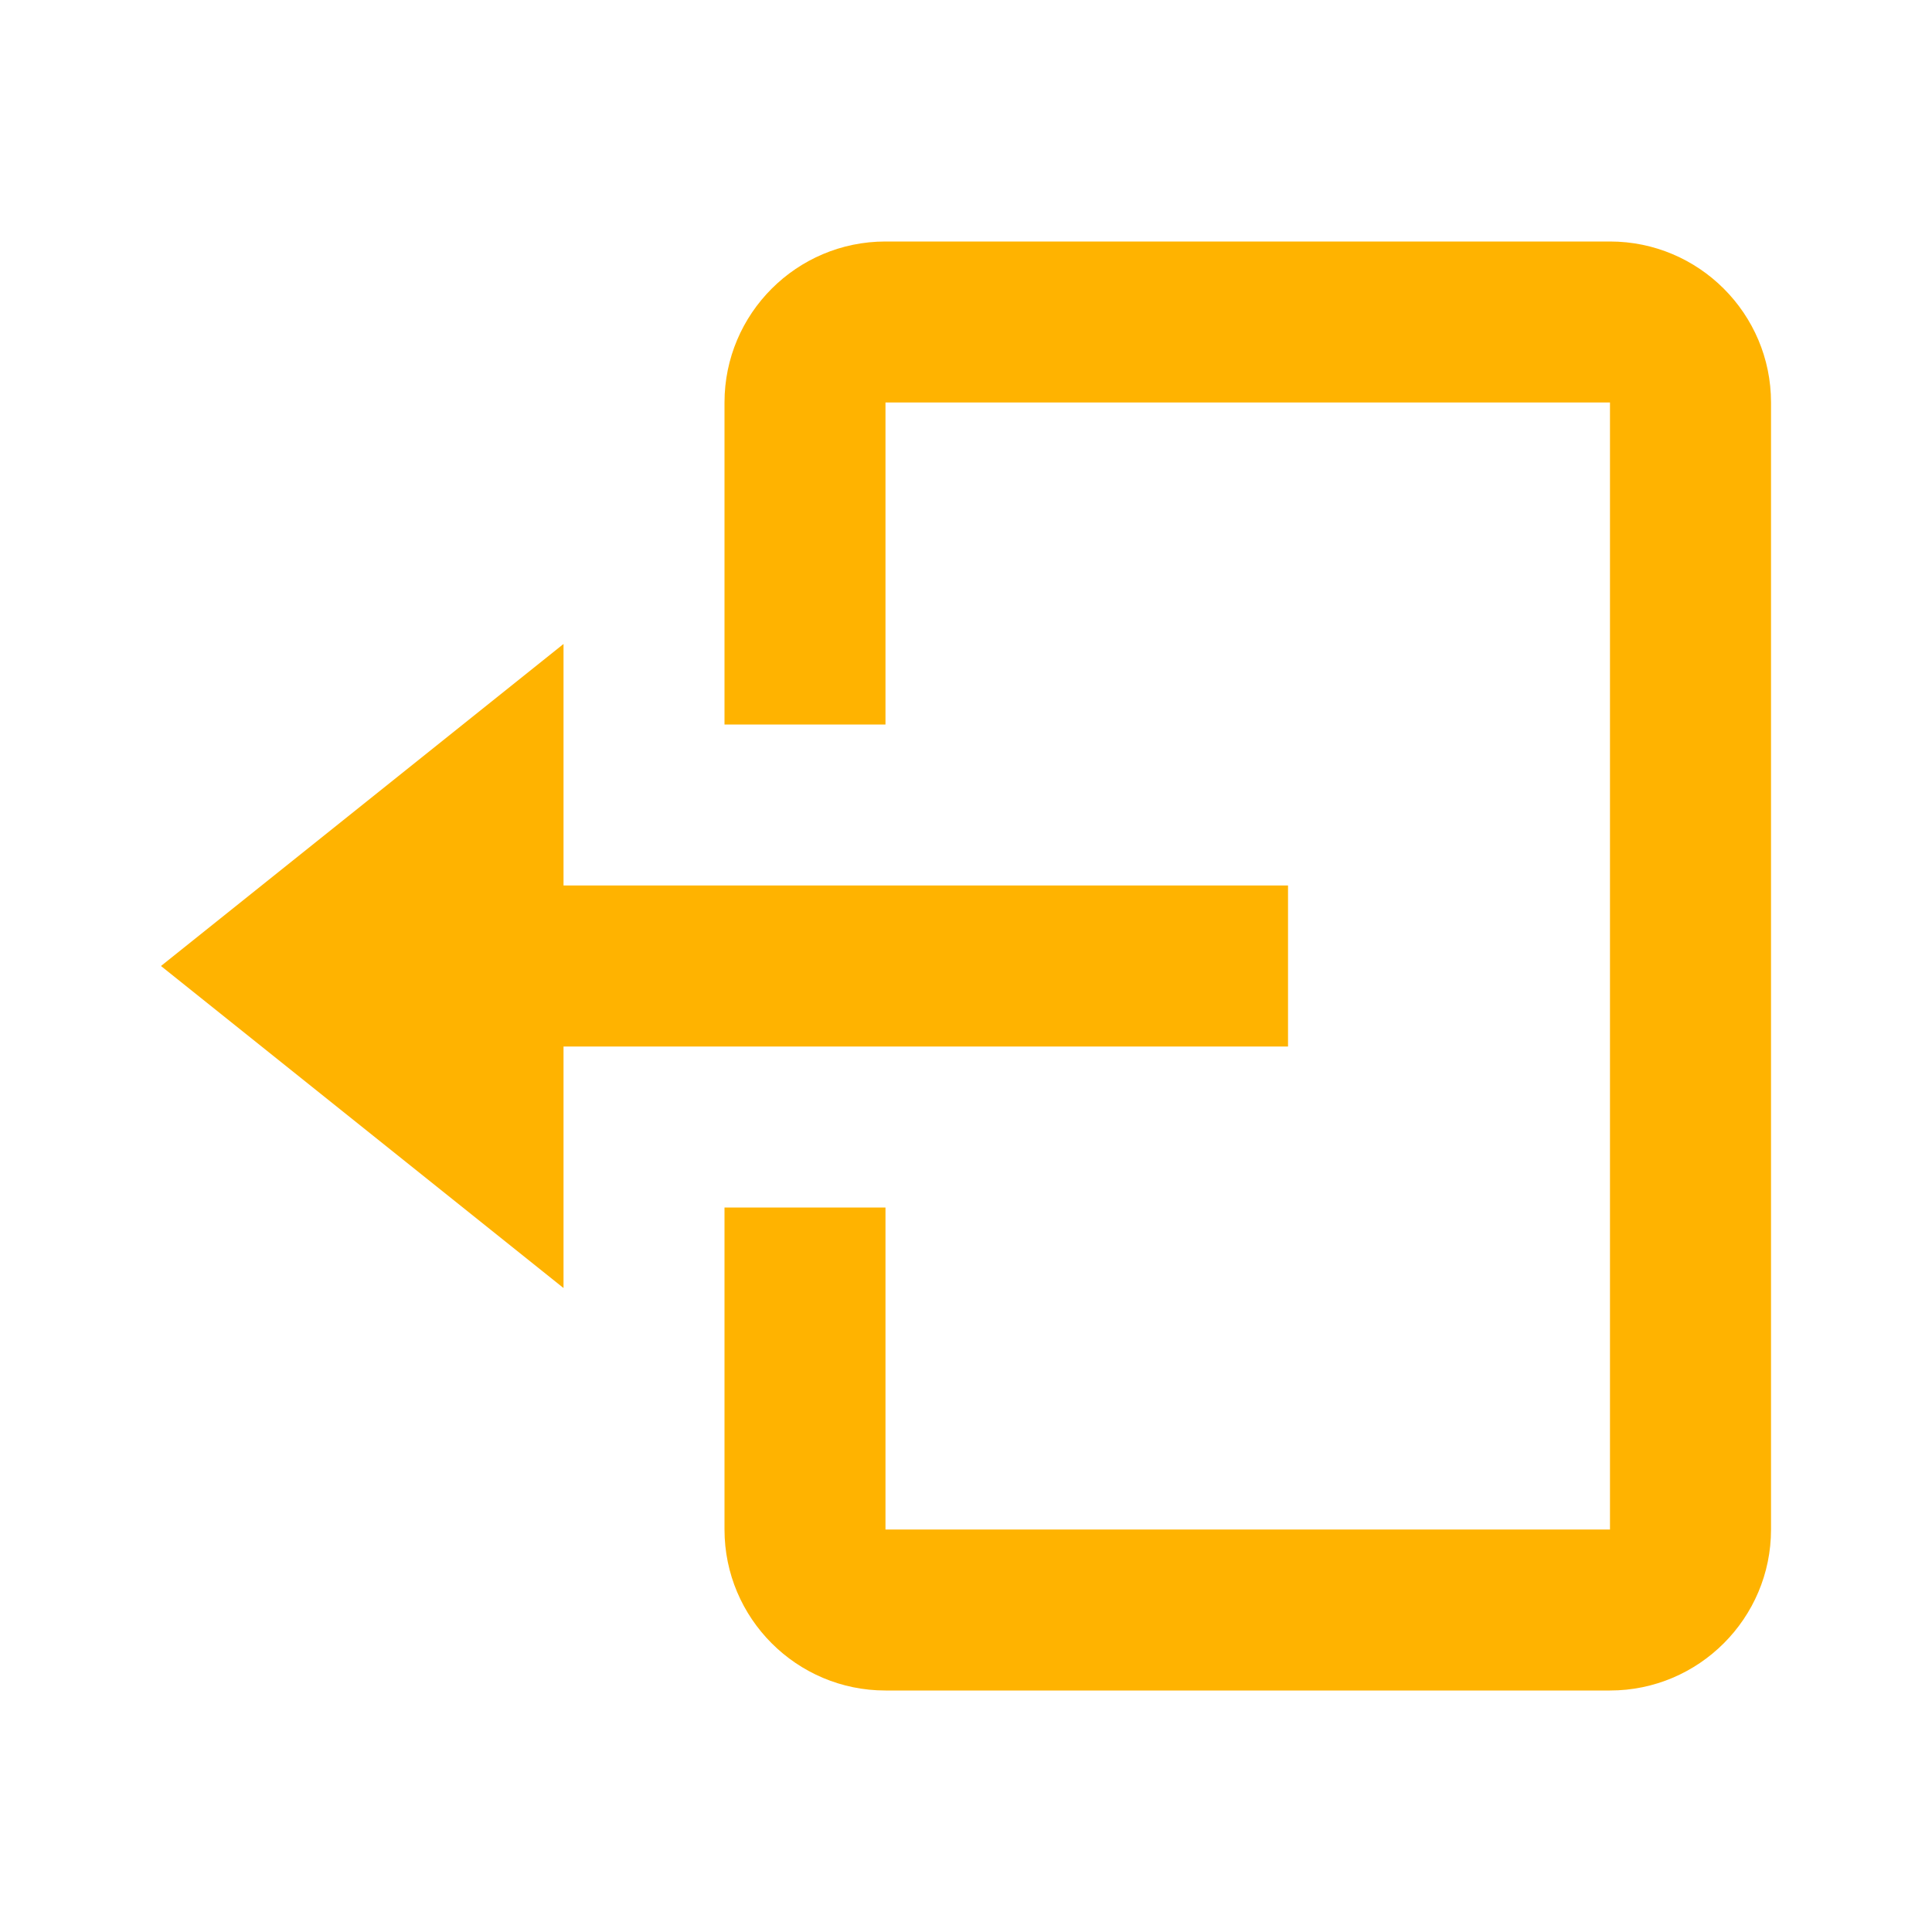 <svg width="28" height="28" viewBox="0 0 28 28" fill="none" xmlns="http://www.w3.org/2000/svg">
<path d="M18.667 15.167V12.833H8.167V9.333L2.333 14L8.167 18.667V15.167H18.667Z" fill="#FFB300"/>
<path d="M23.333 3.5H12.833C11.546 3.5 10.5 4.546 10.5 5.833V10.5H12.833V5.833H23.333V22.167H12.833V17.5H10.5V22.167C10.5 23.453 11.546 24.5 12.833 24.5H23.333C24.62 24.5 25.667 23.453 25.667 22.167V5.833C25.667 4.546 24.62 3.5 23.333 3.5Z" fill="#FFB300"/>
</svg>
